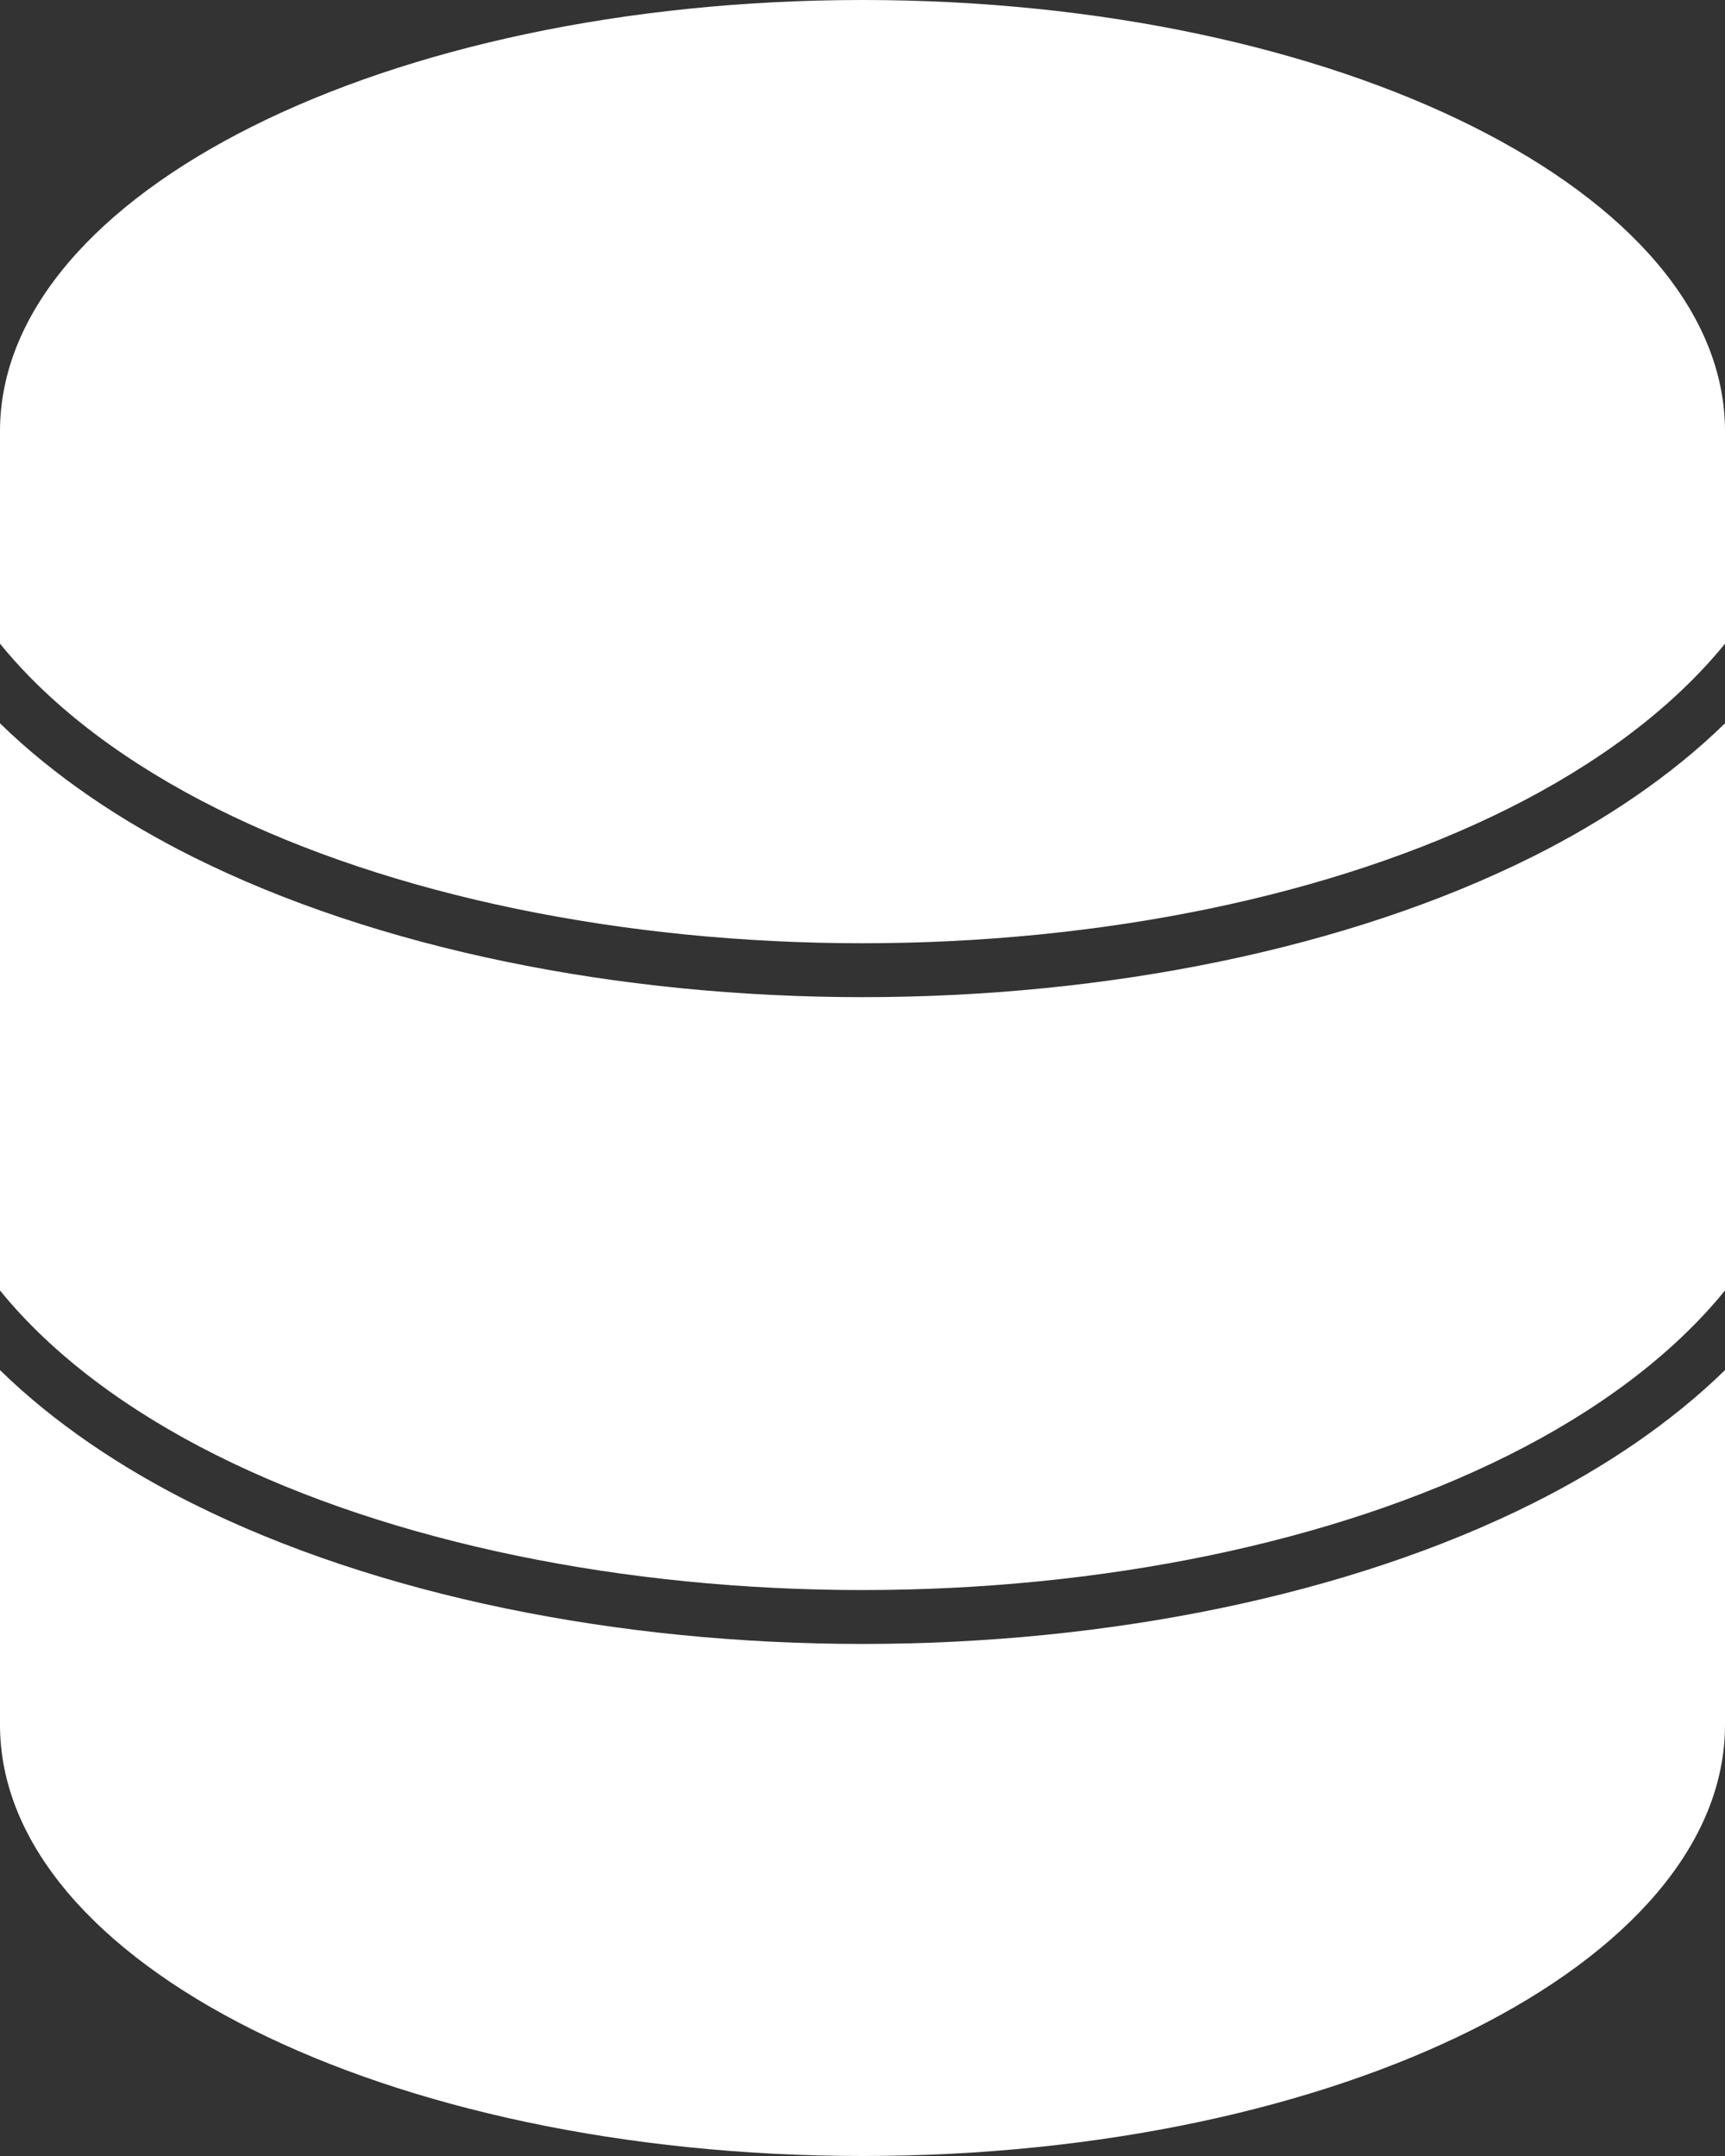 <svg width="64" height="80" viewBox="0 0 64 80" fill="none" xmlns="http://www.w3.org/2000/svg">
<rect x="0" y="0" width="64" height="80" fill="#333333" stroke="none"/>
<path fill-rule="evenodd" clip-rule="evenodd" d="M64 23.884V16C64 7.163 49.673 0 32 0C14.327 0 0 7.163 0 16V23.884C1.967 26.306 4.774 28.369 8.031 29.997C14.544 33.254 23.167 35 32 35C40.833 35 49.456 33.254 55.969 29.997C59.226 28.369 62.033 26.306 64 23.884ZM64 26.839C61.986 28.805 59.513 30.461 56.864 31.786C50.009 35.213 41.063 37 32 37C22.937 37 13.991 35.213 7.137 31.786C4.487 30.461 2.014 28.805 0 26.839V47.884C1.967 50.306 4.774 52.369 8.031 53.997C14.544 57.254 23.167 59 32 59C40.833 59 49.456 57.254 55.969 53.997C59.226 52.369 62.033 50.306 64 47.884V26.839ZM64 50.839C61.986 52.805 59.513 54.461 56.864 55.786C50.009 59.213 41.063 61 32 61C22.937 61 13.991 59.213 7.137 55.786C4.487 54.461 2.014 52.805 0 50.839V64C0 72.837 14.327 80 32 80C49.673 80 64 72.837 64 64V50.839Z" fill="white"/>
</svg>
